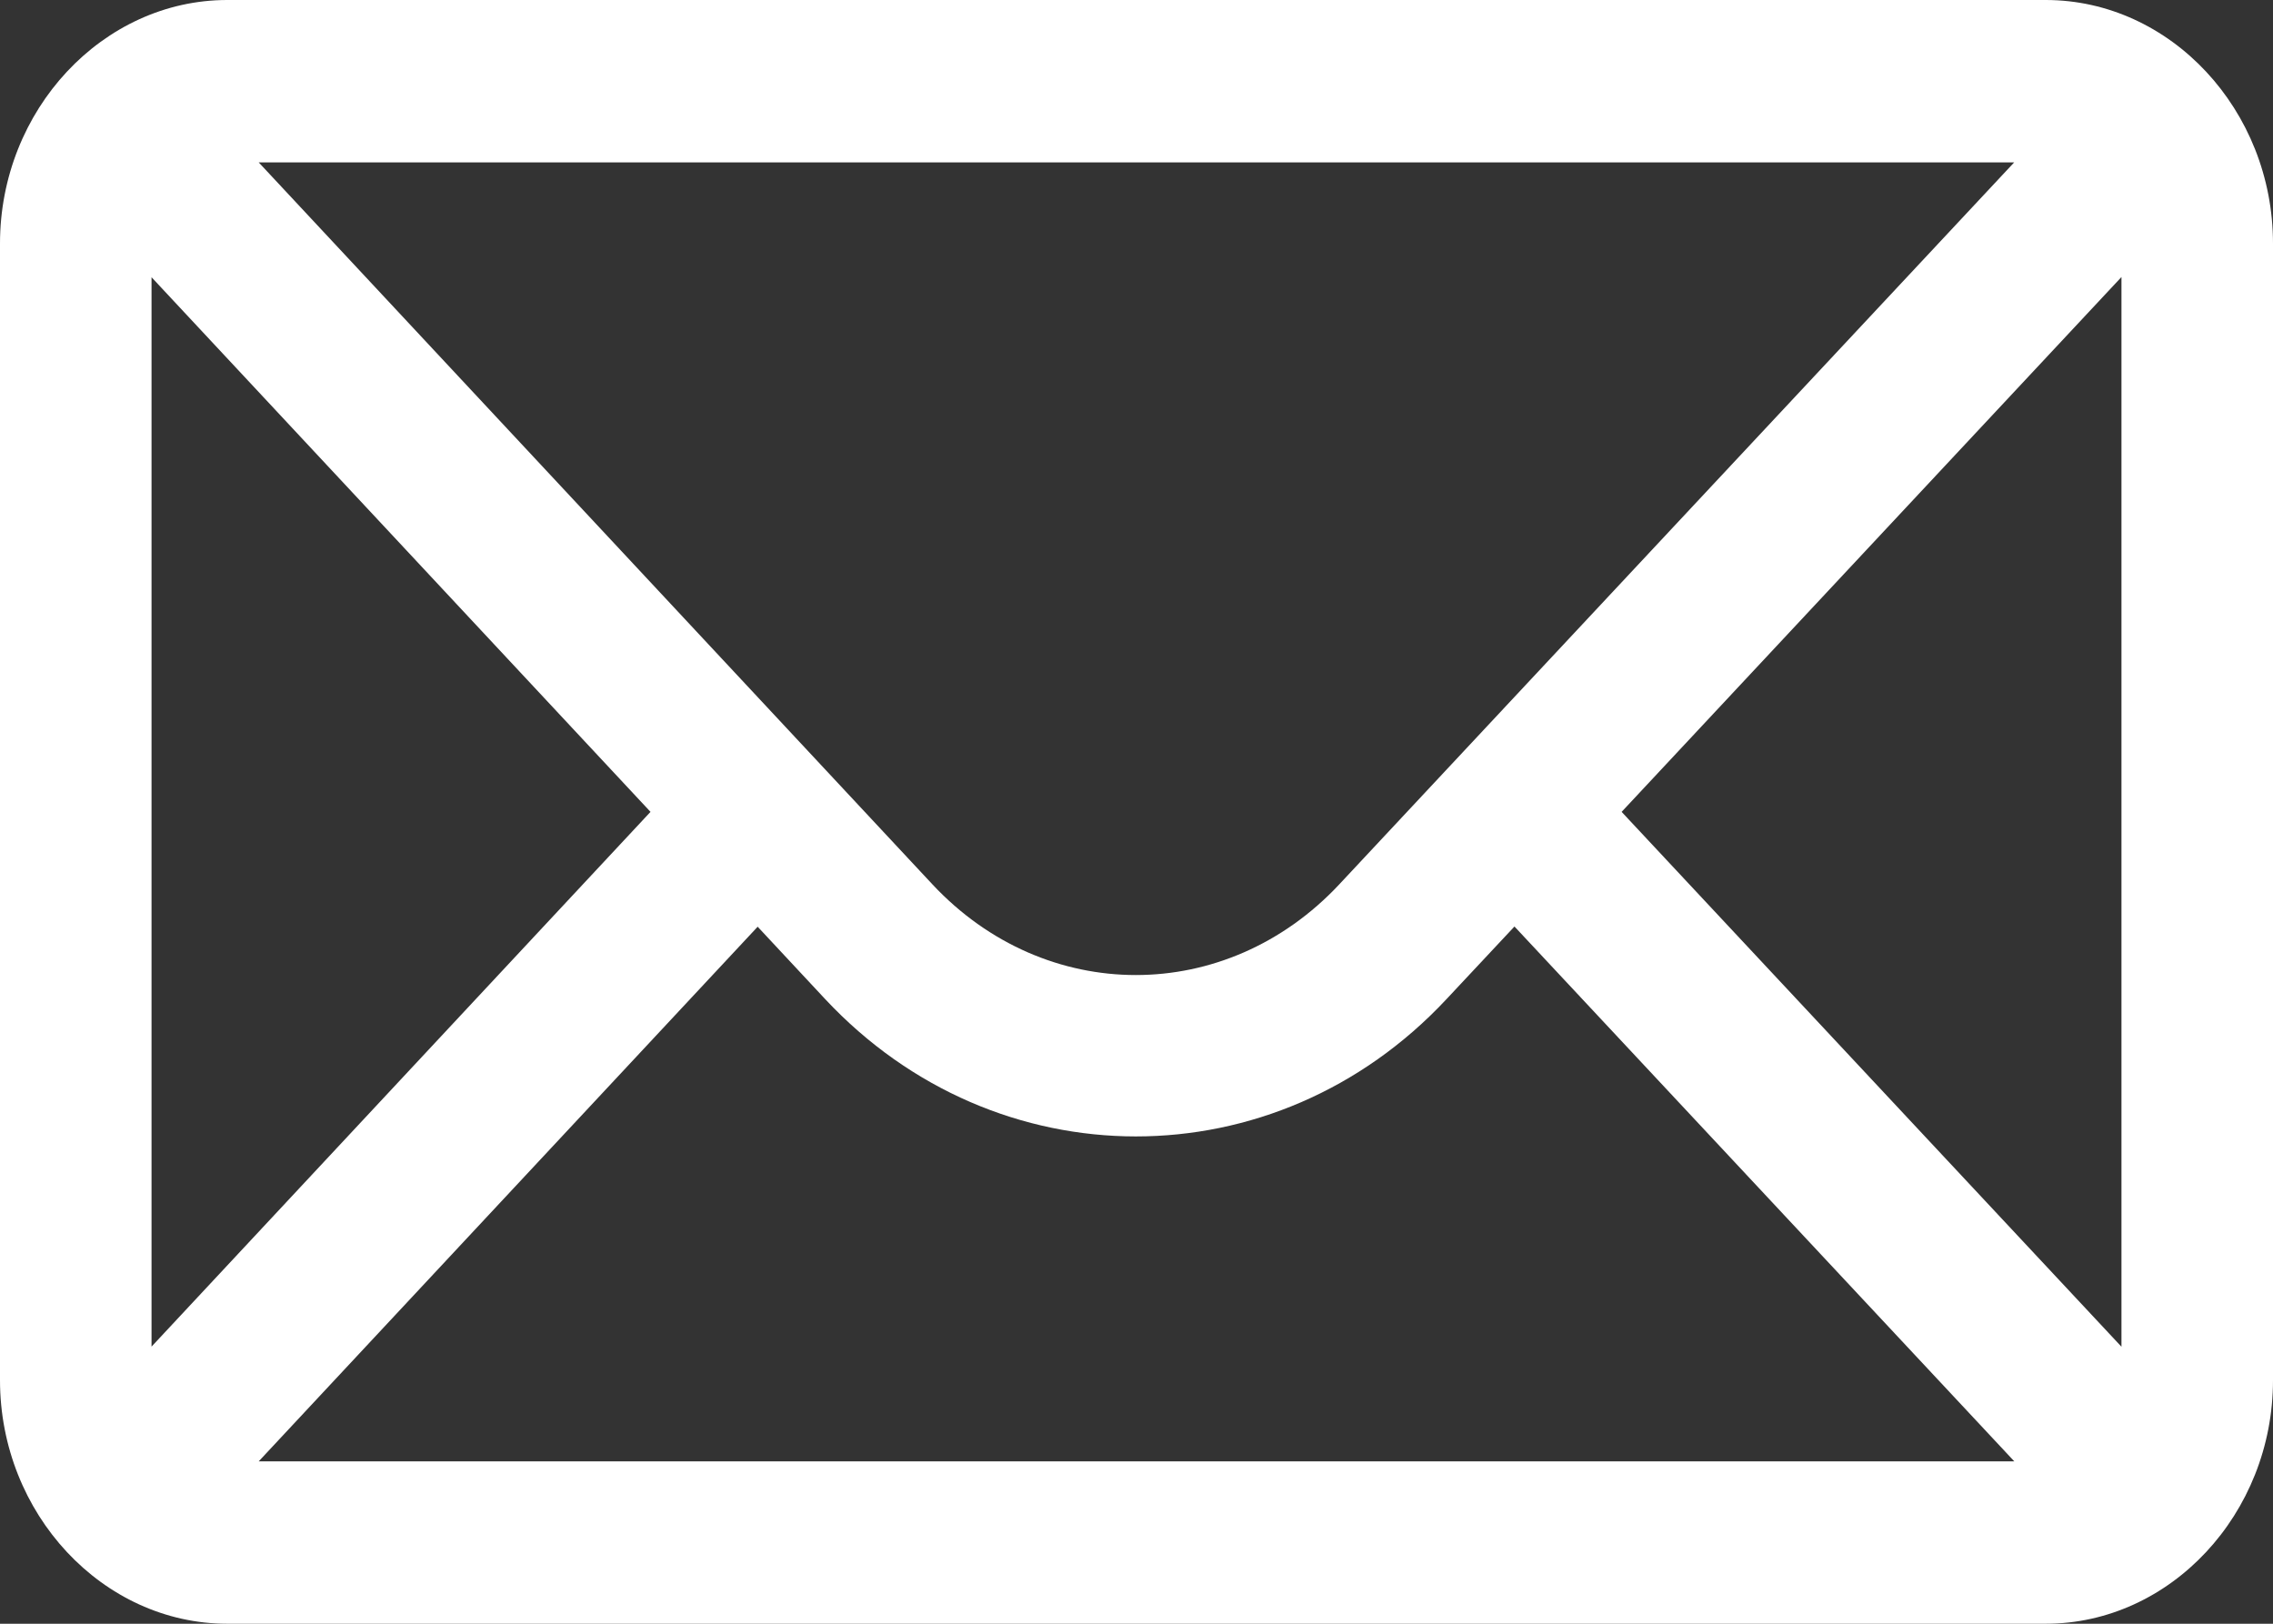 <svg width="21" height="15" viewBox="0 0 21 15" fill="none" xmlns="http://www.w3.org/2000/svg">
<rect x="0" y="0" width="21" height="15" fill="#333333" stroke="none"/>
<path d="M2.1 0C0.949 0 0 1.016 0 2.25V12.75C0 13.984 0.949 15 2.1 15H18.9C20.052 15 21 13.984 21 12.75V2.25C21 1.016 20.052 0 18.9 0H2.1ZM2.39 1.5H18.609L12.374 8.169C11.329 9.287 9.658 9.287 8.613 8.168L2.39 1.5ZM19.6 2.559V12.441L14.982 7.5L19.6 2.559ZM1.4 2.561L6.01 7.5L1.4 12.44V2.561ZM13.992 8.559L18.61 13.5H2.39L7 8.561L7.623 9.229C9.203 10.92 11.783 10.922 13.363 9.231L13.992 8.559Z" fill="white"/>
</svg>
